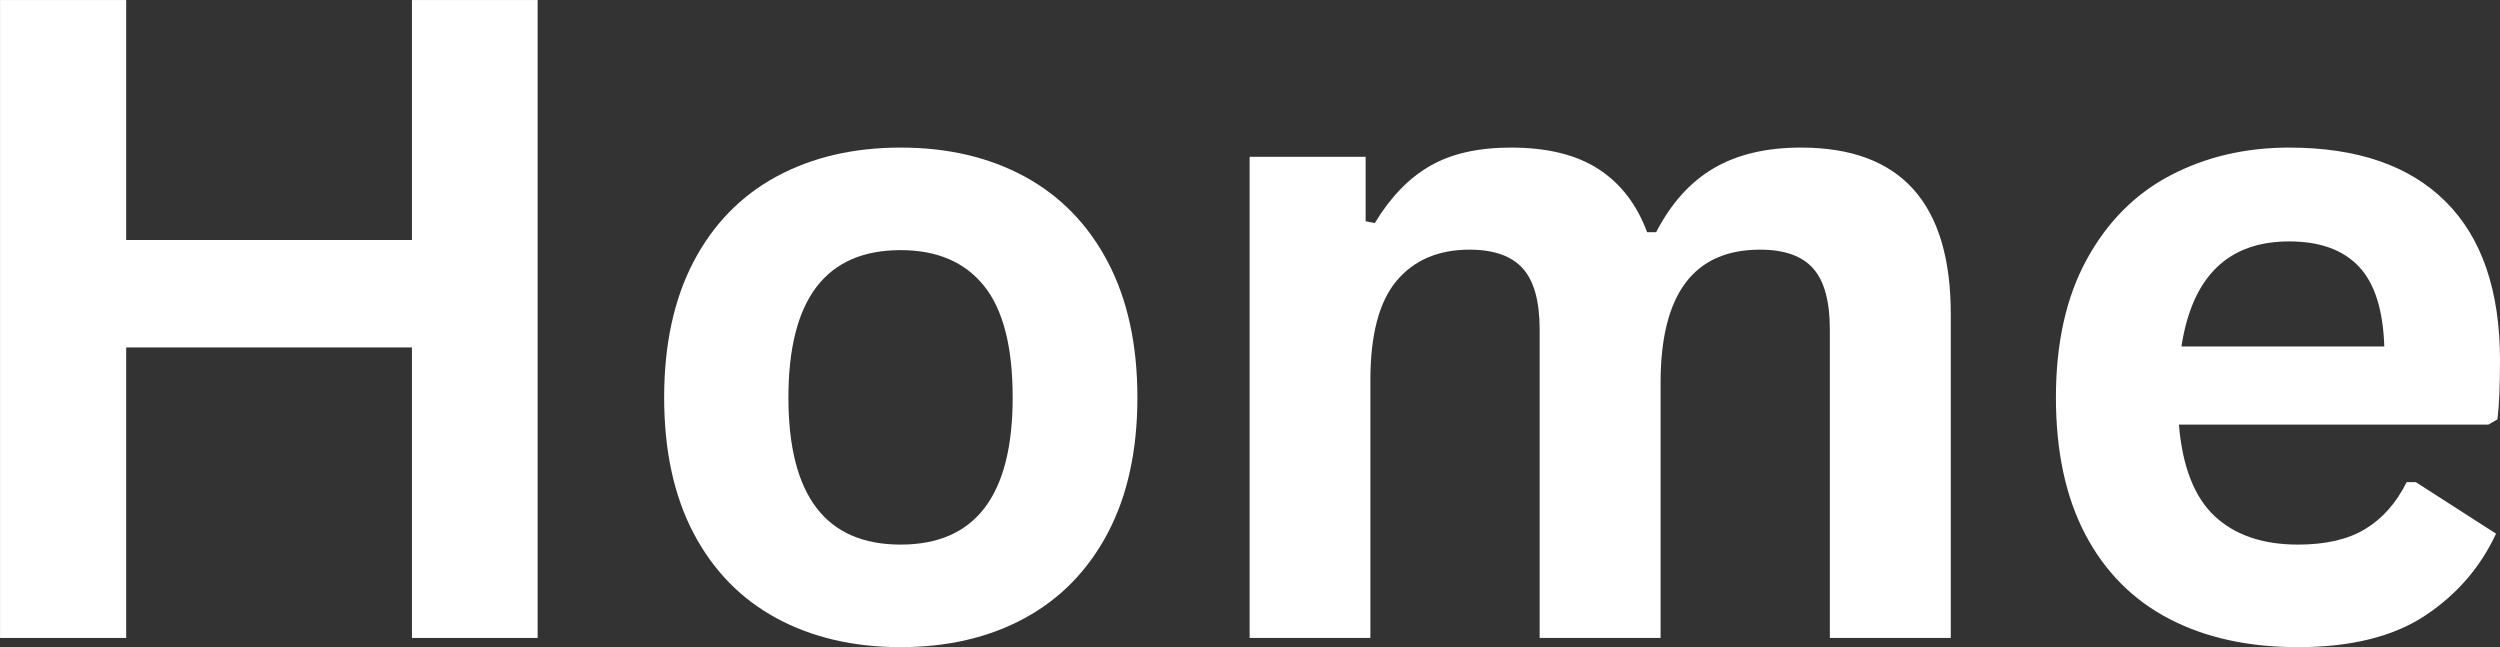 <svg xmlns="http://www.w3.org/2000/svg" xmlns:xlink="http://www.w3.org/1999/xlink" zoomAndPan="magnify" preserveAspectRatio="xMidYMid meet" version="1.0" viewBox="66.52 153.97 246.47 63.8"><rect x="66.52" y="153.97" width="246.47" height="63.8" fill="#333333" stroke="none"/><defs><g/></defs><g fill="#ffffff" fill-opacity="1"><g transform="translate(58.352, 216.864)"><g><path d="M 48.781 -39.234 L 48.781 -62.891 L 61.172 -62.891 L 61.172 0 L 48.781 0 L 48.781 -28.641 L 20.609 -28.641 L 20.609 0 L 8.172 0 L 8.172 -62.891 L 20.609 -62.891 L 20.609 -39.234 Z M 48.781 -39.234 "/></g></g><g transform="translate(127.732, 216.864)"><g><path d="M 27.578 0.906 C 22.93 0.906 18.848 -0.047 15.328 -1.953 C 11.816 -3.859 9.094 -6.656 7.156 -10.344 C 5.227 -14.031 4.266 -18.484 4.266 -23.703 C 4.266 -28.922 5.227 -33.379 7.156 -37.078 C 9.094 -40.773 11.816 -43.578 15.328 -45.484 C 18.848 -47.391 22.93 -48.344 27.578 -48.344 C 32.223 -48.344 36.301 -47.391 39.812 -45.484 C 43.32 -43.578 46.051 -40.773 48 -37.078 C 49.945 -33.379 50.922 -28.922 50.922 -23.703 C 50.922 -18.484 49.945 -14.031 48 -10.344 C 46.051 -6.656 43.32 -3.859 39.812 -1.953 C 36.301 -0.047 32.223 0.906 27.578 0.906 Z M 27.578 -9.203 C 34.941 -9.203 38.625 -14.035 38.625 -23.703 C 38.625 -28.723 37.676 -32.398 35.781 -34.734 C 33.895 -37.066 31.16 -38.234 27.578 -38.234 C 20.203 -38.234 16.516 -33.391 16.516 -23.703 C 16.516 -14.035 20.203 -9.203 27.578 -9.203 Z M 27.578 -9.203 "/></g></g><g transform="translate(182.874, 216.864)"><g><path d="M 6.844 0 L 6.844 -47.438 L 18.281 -47.438 L 18.281 -41.078 L 19.188 -40.906 C 20.727 -43.457 22.539 -45.332 24.625 -46.531 C 26.707 -47.738 29.367 -48.344 32.609 -48.344 C 36.191 -48.344 39.07 -47.633 41.25 -46.219 C 43.426 -44.801 45.02 -42.727 46.031 -40 L 46.922 -40 C 48.391 -42.844 50.273 -44.941 52.578 -46.297 C 54.891 -47.66 57.766 -48.344 61.203 -48.344 C 71.047 -48.344 75.969 -42.867 75.969 -31.922 L 75.969 0 L 64.047 0 L 64.047 -30.406 C 64.047 -33.188 63.5 -35.191 62.406 -36.422 C 61.32 -37.66 59.578 -38.281 57.172 -38.281 C 50.629 -38.281 47.359 -33.906 47.359 -25.156 L 47.359 0 L 35.438 0 L 35.438 -30.406 C 35.438 -33.188 34.883 -35.191 33.781 -36.422 C 32.676 -37.66 30.922 -38.281 28.516 -38.281 C 25.453 -38.281 23.055 -37.254 21.328 -35.203 C 19.609 -33.148 18.75 -29.891 18.75 -25.422 L 18.75 0 Z M 6.844 0 "/></g></g><g transform="translate(264.943, 216.864)"><g><path d="M 46.891 -21.031 L 16.391 -21.031 C 16.734 -16.906 17.906 -13.898 19.906 -12.016 C 21.914 -10.141 24.656 -9.203 28.125 -9.203 C 30.852 -9.203 33.062 -9.711 34.75 -10.734 C 36.445 -11.754 37.812 -13.297 38.844 -15.359 L 39.75 -15.359 L 47.656 -10.281 C 46.113 -6.957 43.773 -4.258 40.641 -2.188 C 37.516 -0.125 33.344 0.906 28.125 0.906 C 23.227 0.906 18.992 -0.023 15.422 -1.891 C 11.848 -3.754 9.094 -6.531 7.156 -10.219 C 5.227 -13.906 4.266 -18.398 4.266 -23.703 C 4.266 -29.086 5.281 -33.629 7.312 -37.328 C 9.344 -41.035 12.094 -43.797 15.562 -45.609 C 19.039 -47.43 22.941 -48.344 27.266 -48.344 C 33.984 -48.344 39.125 -46.566 42.688 -43.016 C 46.258 -39.461 48.047 -34.242 48.047 -27.359 C 48.047 -24.859 47.961 -22.922 47.797 -21.547 Z M 36.641 -28.734 C 36.523 -32.348 35.688 -34.977 34.125 -36.625 C 32.562 -38.27 30.273 -39.094 27.266 -39.094 C 21.242 -39.094 17.703 -35.641 16.641 -28.734 Z M 36.641 -28.734 "/></g></g></g></svg>